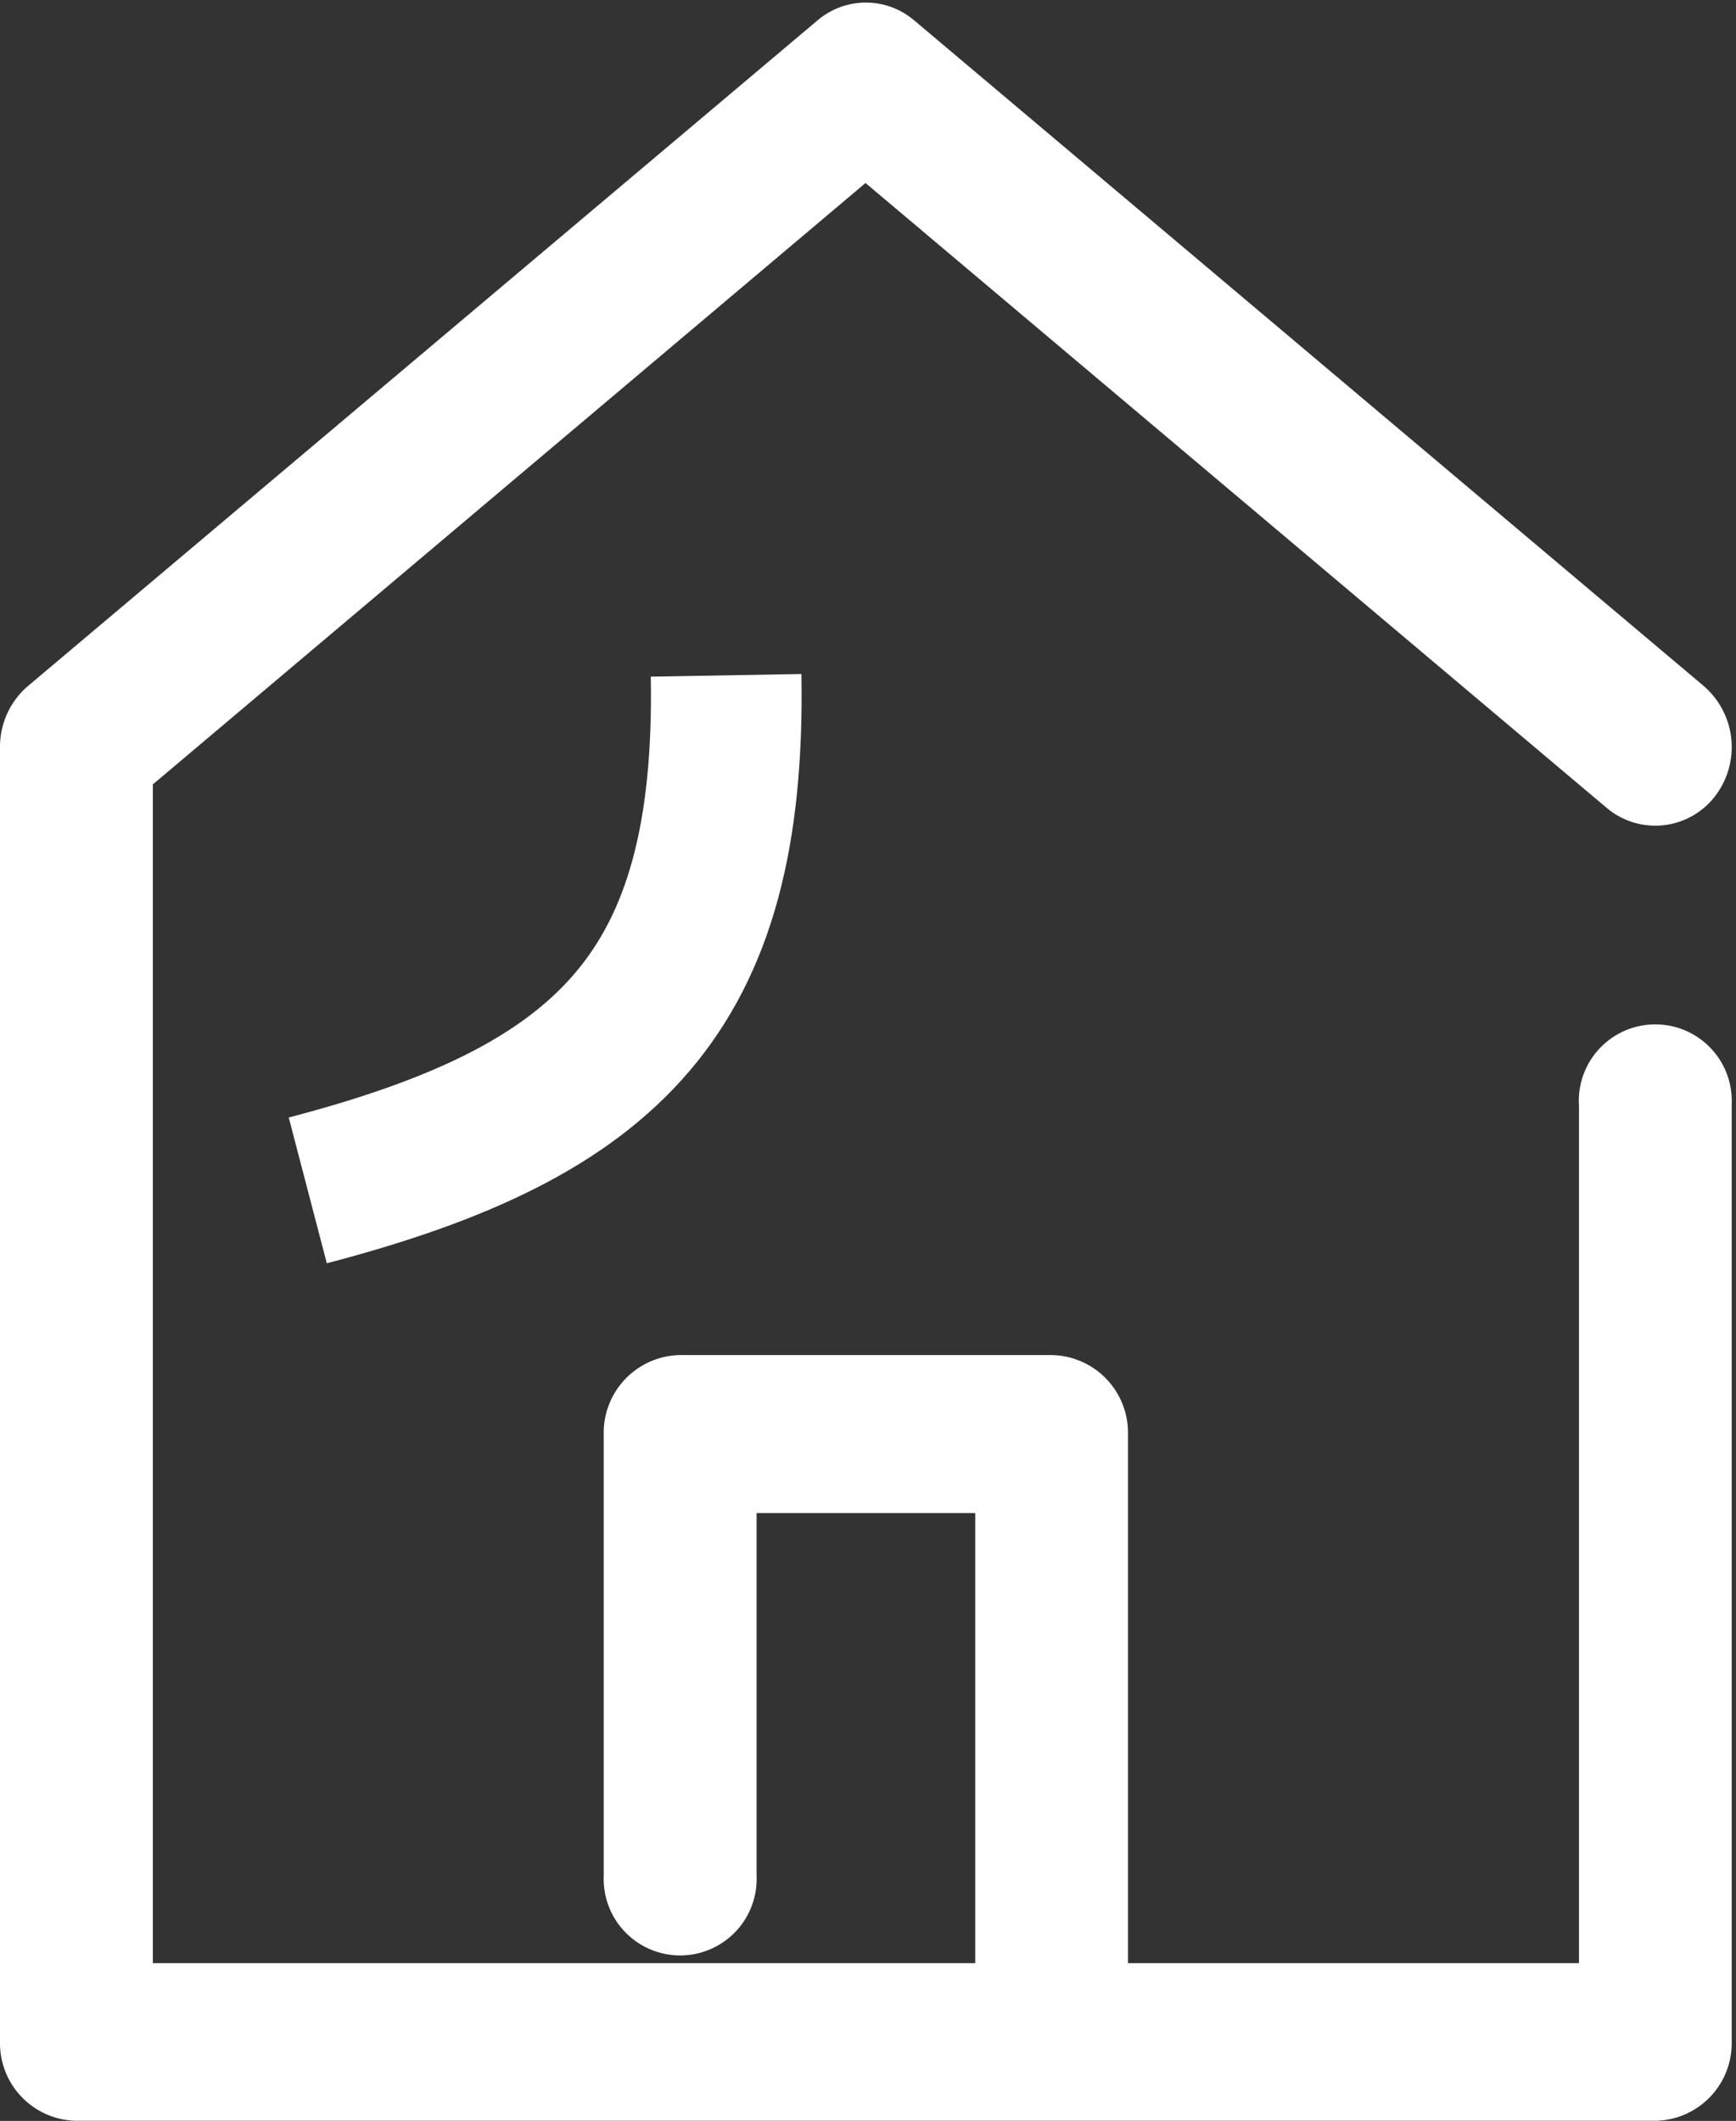 <svg xmlns="http://www.w3.org/2000/svg" width="14.981" height="18.3" viewBox="0 0 14.981 18.3">
  <rect x="0" y="0" width="14.981" height="18.3" fill="#333333" stroke="none"/>
  <g id="Group_5" data-name="Group 5" transform="translate(0.25 0.272)">
    <path id="Path" d="M13.626,9.248v7.669H9.234V12.1a.42.42,0,0,0-.409-.43H5.619a.42.42,0,0,0-.409.43V15.92a.41.41,0,1,0,.819,0V12.533H8.416v4.384H.819V6.38l6.4-5.4L13.779,6.51a.4.4,0,0,0,.575-.067.446.446,0,0,0-.063-.605L7.478.095a.393.393,0,0,0-.512,0L.153,5.838A.439.439,0,0,0,0,6.174V17.347a.42.42,0,0,0,.409.43H14.035a.42.42,0,0,0,.409-.43v-8.1a.41.41,0,1,0-.819,0Z" fill="#fff" stroke="#fff" stroke-width="0.5" stroke-dasharray="0 0"/>
    <path id="Path_4" data-name="Path 4" d="M0,4.444C2.6,3.765,3.658,2.738,3.61,0" transform="translate(2.406 5.555)" fill="none" stroke="#fff" stroke-width="1.3" stroke-dasharray="0 0"/>
  </g>
</svg>
